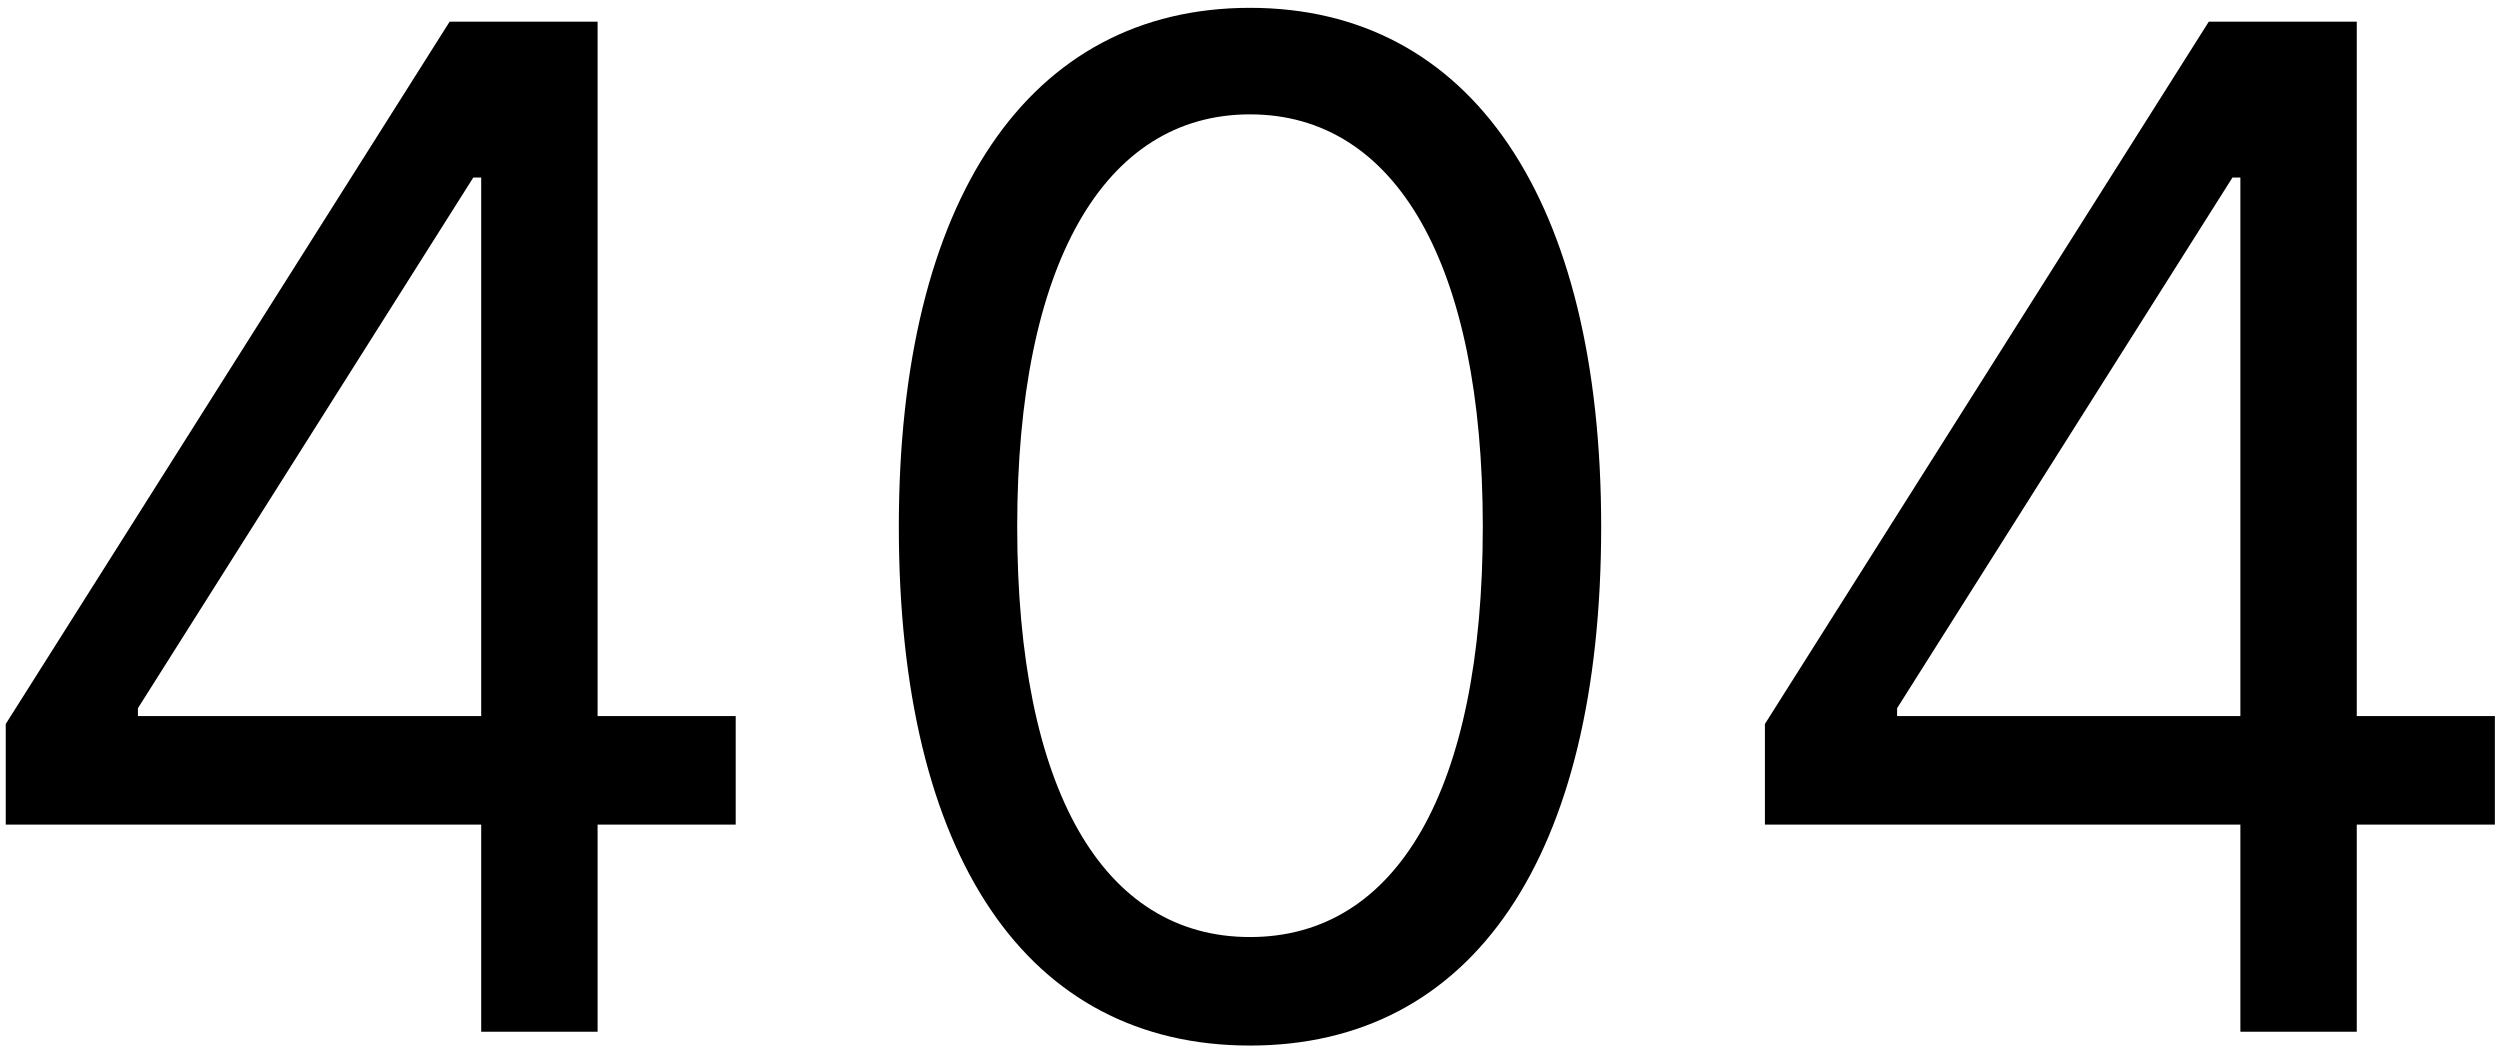 <svg width="252" height="106" viewBox="0 0 252 106" fill="none" xmlns="http://www.w3.org/2000/svg">
<path d="M0.579 83.119H48.505V104H60.238V83.119H74.159V72.182H60.238V2.182H45.324L0.579 72.977V83.119ZM48.505 72.182H13.903V71.386L47.71 17.892H48.505V72.182ZM126 105.392C148.472 105.392 161.398 86.351 161.398 53.091C161.398 20.079 148.273 0.79 126 0.79C103.727 0.79 90.602 20.079 90.602 53.091C90.602 86.351 103.528 105.392 126 105.392ZM126 94.454C111.185 94.454 102.534 79.59 102.534 53.091C102.534 26.642 111.284 11.528 126 11.528C140.716 11.528 149.466 26.642 149.466 53.091C149.466 79.59 140.815 94.454 126 94.454ZM177.903 83.119H225.83V104H237.562V83.119H251.483V72.182H237.562V2.182H222.648L177.903 72.977V83.119ZM225.83 72.182H191.227V71.386L225.034 17.892H225.83V72.182Z" fill="black"/>
</svg>
